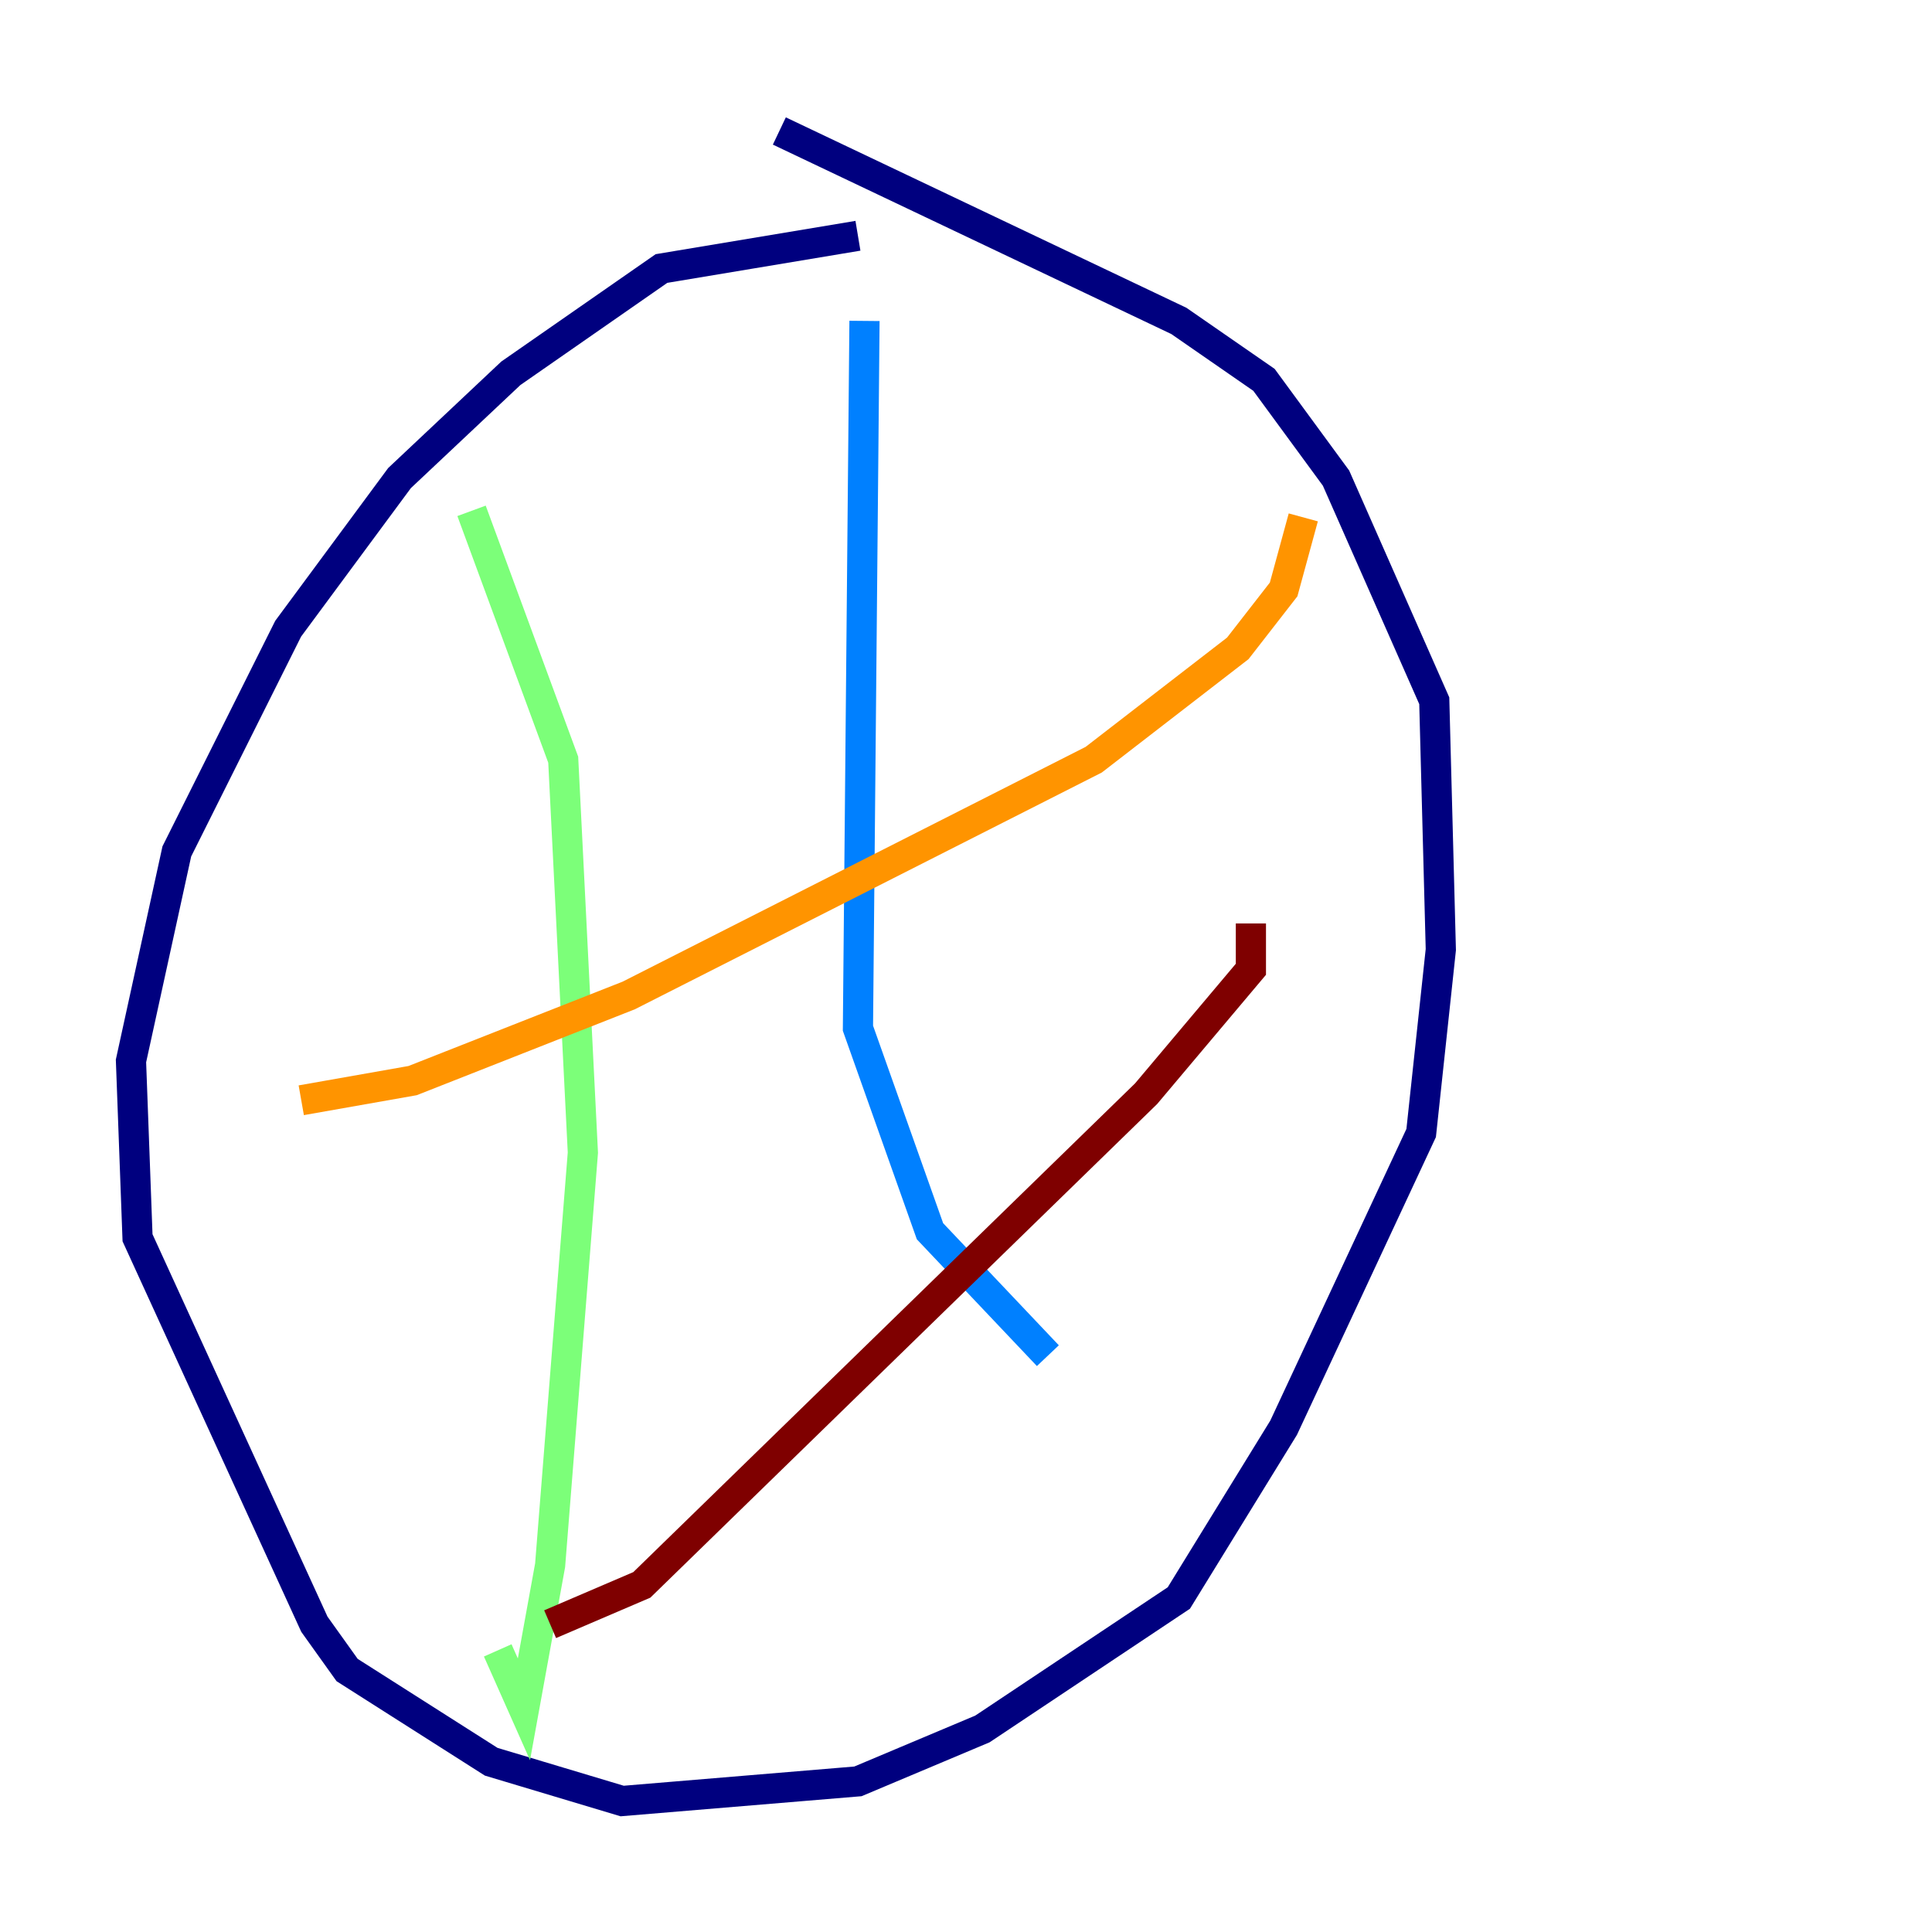 <?xml version="1.0" encoding="utf-8" ?>
<svg baseProfile="tiny" height="128" version="1.2" viewBox="0,0,128,128" width="128" xmlns="http://www.w3.org/2000/svg" xmlns:ev="http://www.w3.org/2001/xml-events" xmlns:xlink="http://www.w3.org/1999/xlink"><defs /><polyline fill="none" points="56.841,15.62 43.824,17.79 33.844,24.732 26.468,31.675 19.091,41.654 11.715,56.407 8.678,70.291 9.112,82.007 20.827,107.607 22.997,110.644 32.542,116.719 41.22,119.322 56.841,118.02 65.085,114.549 78.102,105.871 85.044,94.59 94.156,75.064 95.458,62.915 95.024,46.427 88.515,31.675 83.742,25.166 78.102,21.261 51.634,8.678" stroke="#00007f" stroke-width="2" /><polyline fill="none" points="57.275,21.261 56.841,68.122 61.614,81.573 69.424,89.817" stroke="#0080ff" stroke-width="2" /><polyline fill="none" points="31.241,33.844 37.315,50.332 38.617,76.366 36.447,103.702 34.712,113.248 32.976,109.342" stroke="#7cff79" stroke-width="2" /><polyline fill="none" points="19.959,72.895 27.336,71.593 41.654,65.953 72.461,50.332 82.007,42.956 85.044,39.051 86.346,34.278" stroke="#ff9400" stroke-width="2" /><polyline fill="none" points="36.447,107.607 42.522,105.003 75.932,72.461 82.875,64.217 82.875,61.18" stroke="#7f0000" stroke-width="2" /></svg>